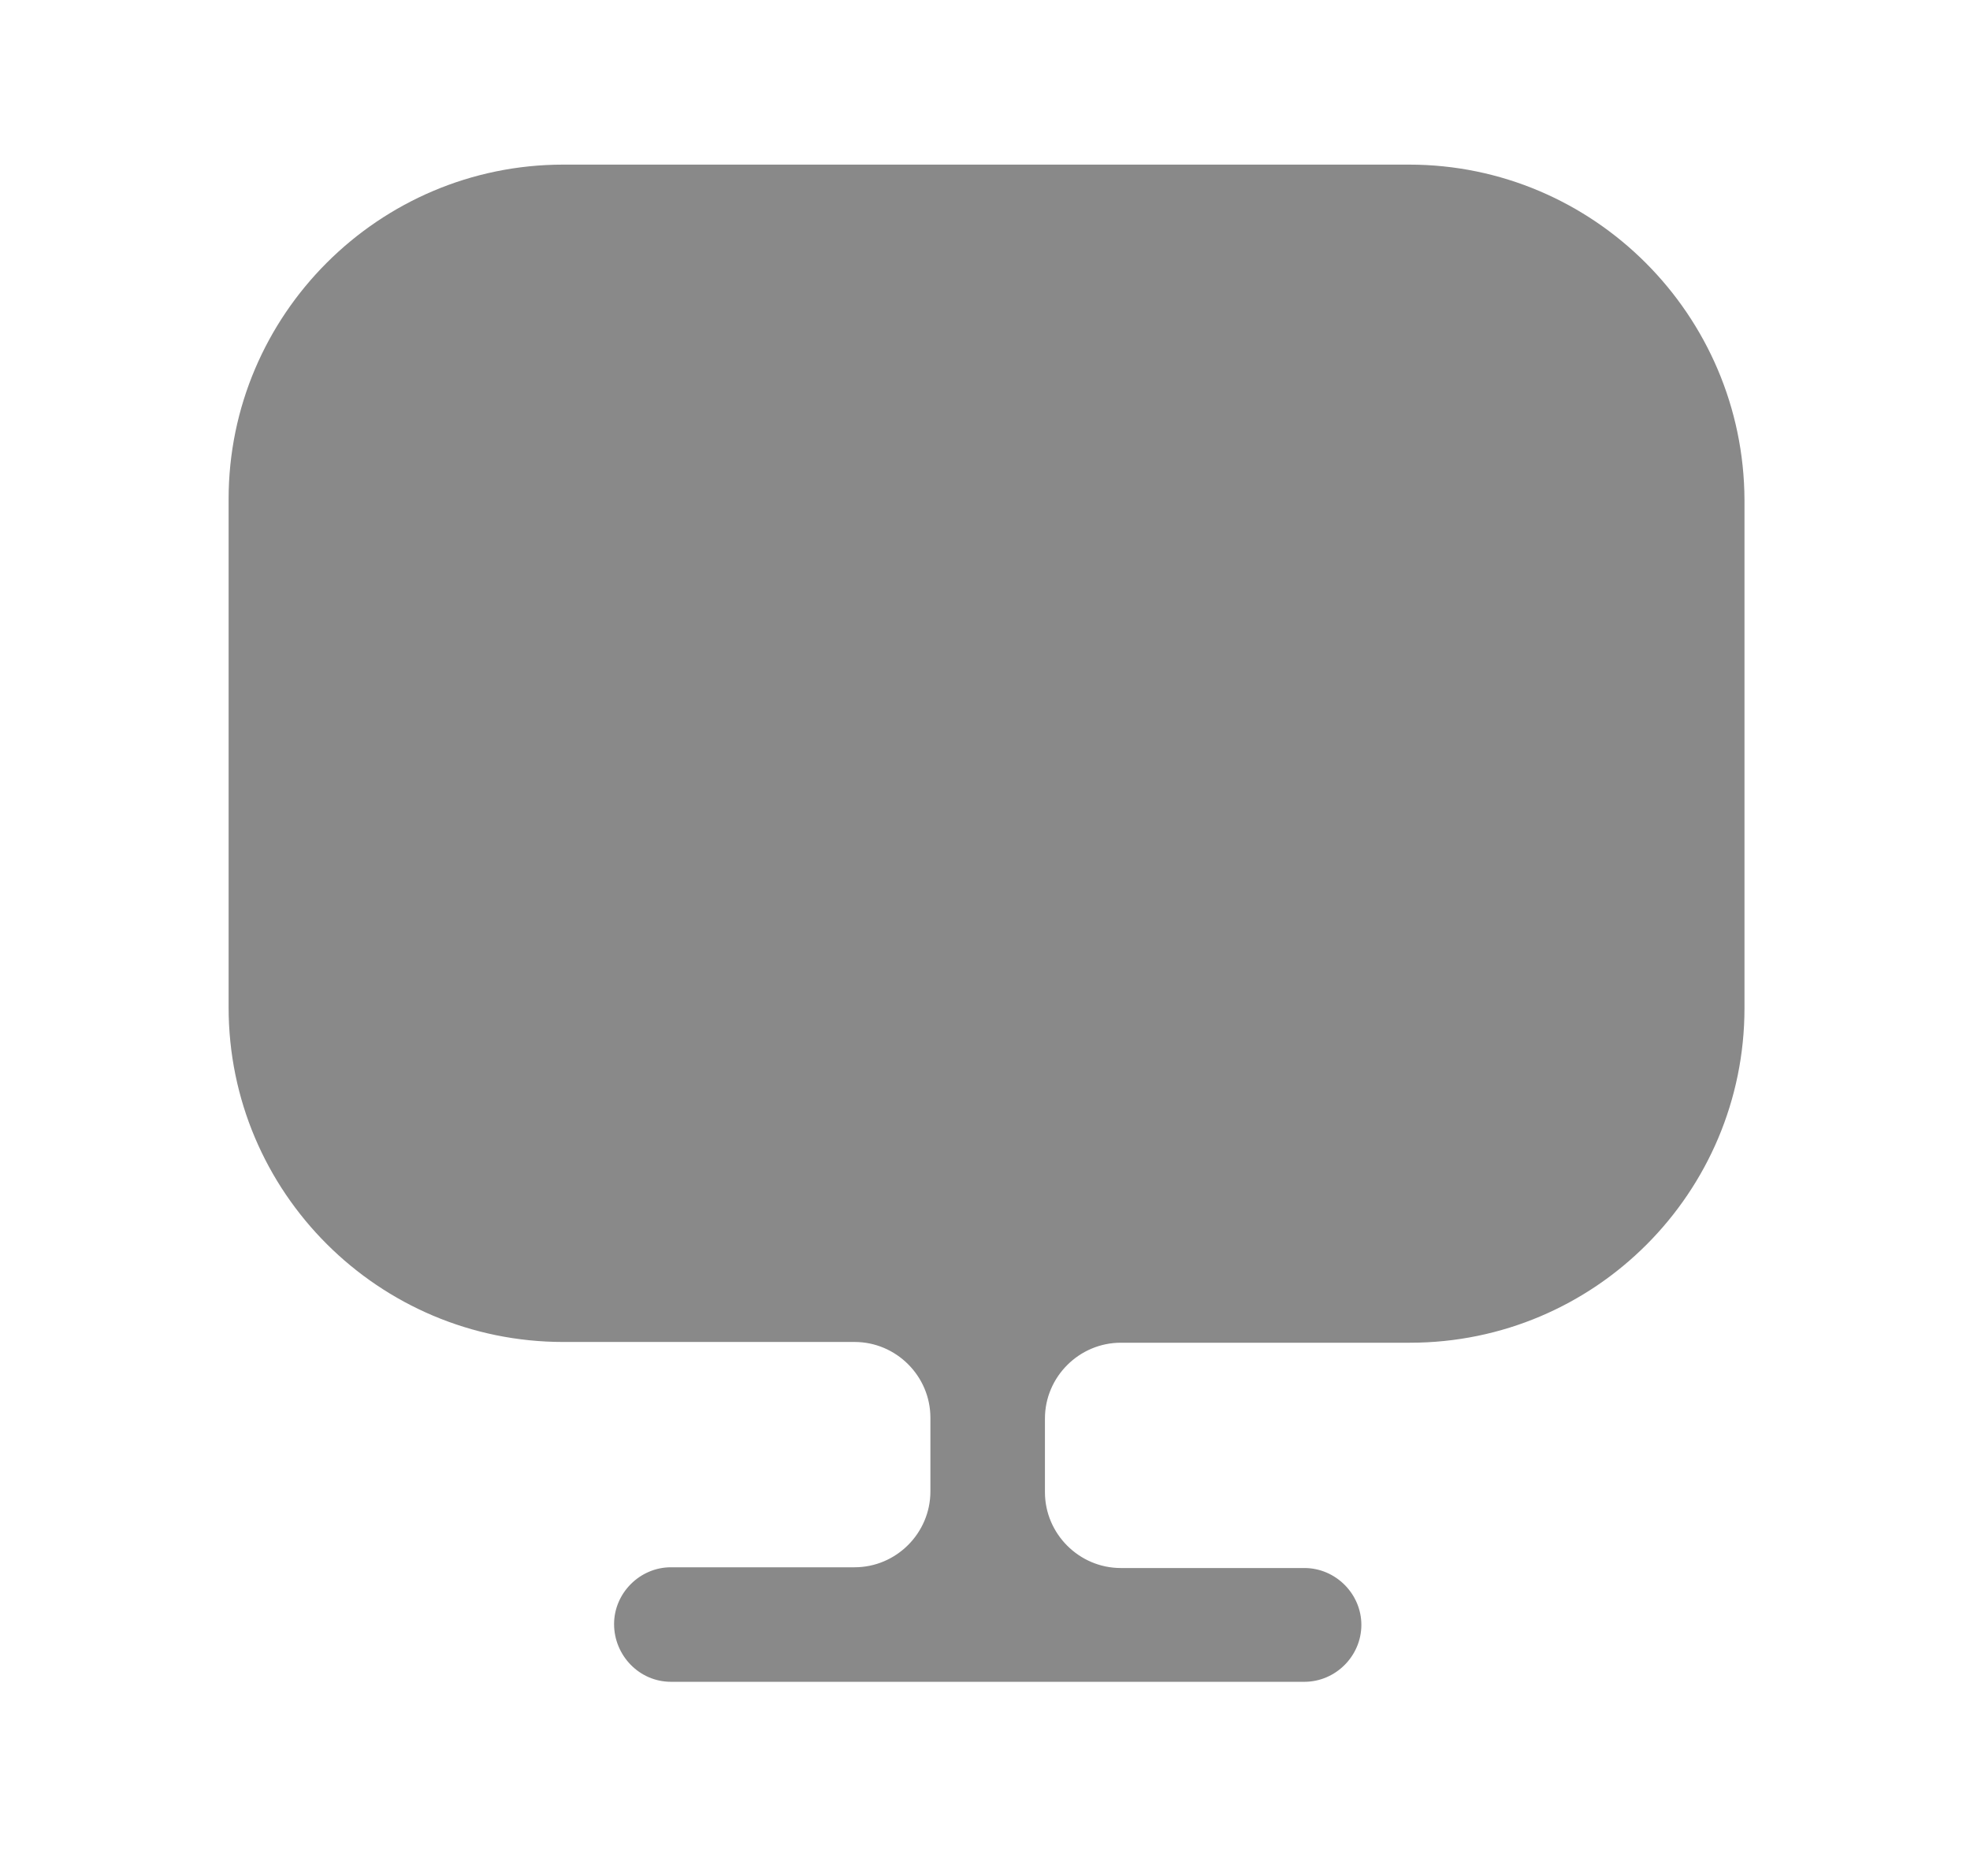 <svg width="21" height="20" viewBox="0 0 21 20" fill="none" xmlns="http://www.w3.org/2000/svg">
<path d="M15.021 1.755L6.004 1.755C4.039 1.755 2.437 3.356 2.437 5.321L2.437 10.578V10.74C2.437 12.713 4.039 14.307 6.004 14.307H9.11C9.554 14.307 9.918 14.671 9.918 15.115V15.9C9.918 16.345 9.554 16.709 9.11 16.709H7.152C6.821 16.709 6.546 16.984 6.546 17.315C6.546 17.647 6.813 17.93 7.152 17.93H13.905C14.237 17.93 14.512 17.655 14.512 17.323C14.512 16.992 14.237 16.717 13.905 16.717H11.948C11.504 16.717 11.139 16.353 11.139 15.908V15.123C11.139 14.679 11.504 14.315 11.948 14.315H15.03C17.003 14.315 18.596 12.713 18.596 10.748V10.586V5.329C18.588 3.356 16.987 1.755 15.021 1.755Z" fill="#898989"/>
</svg>
